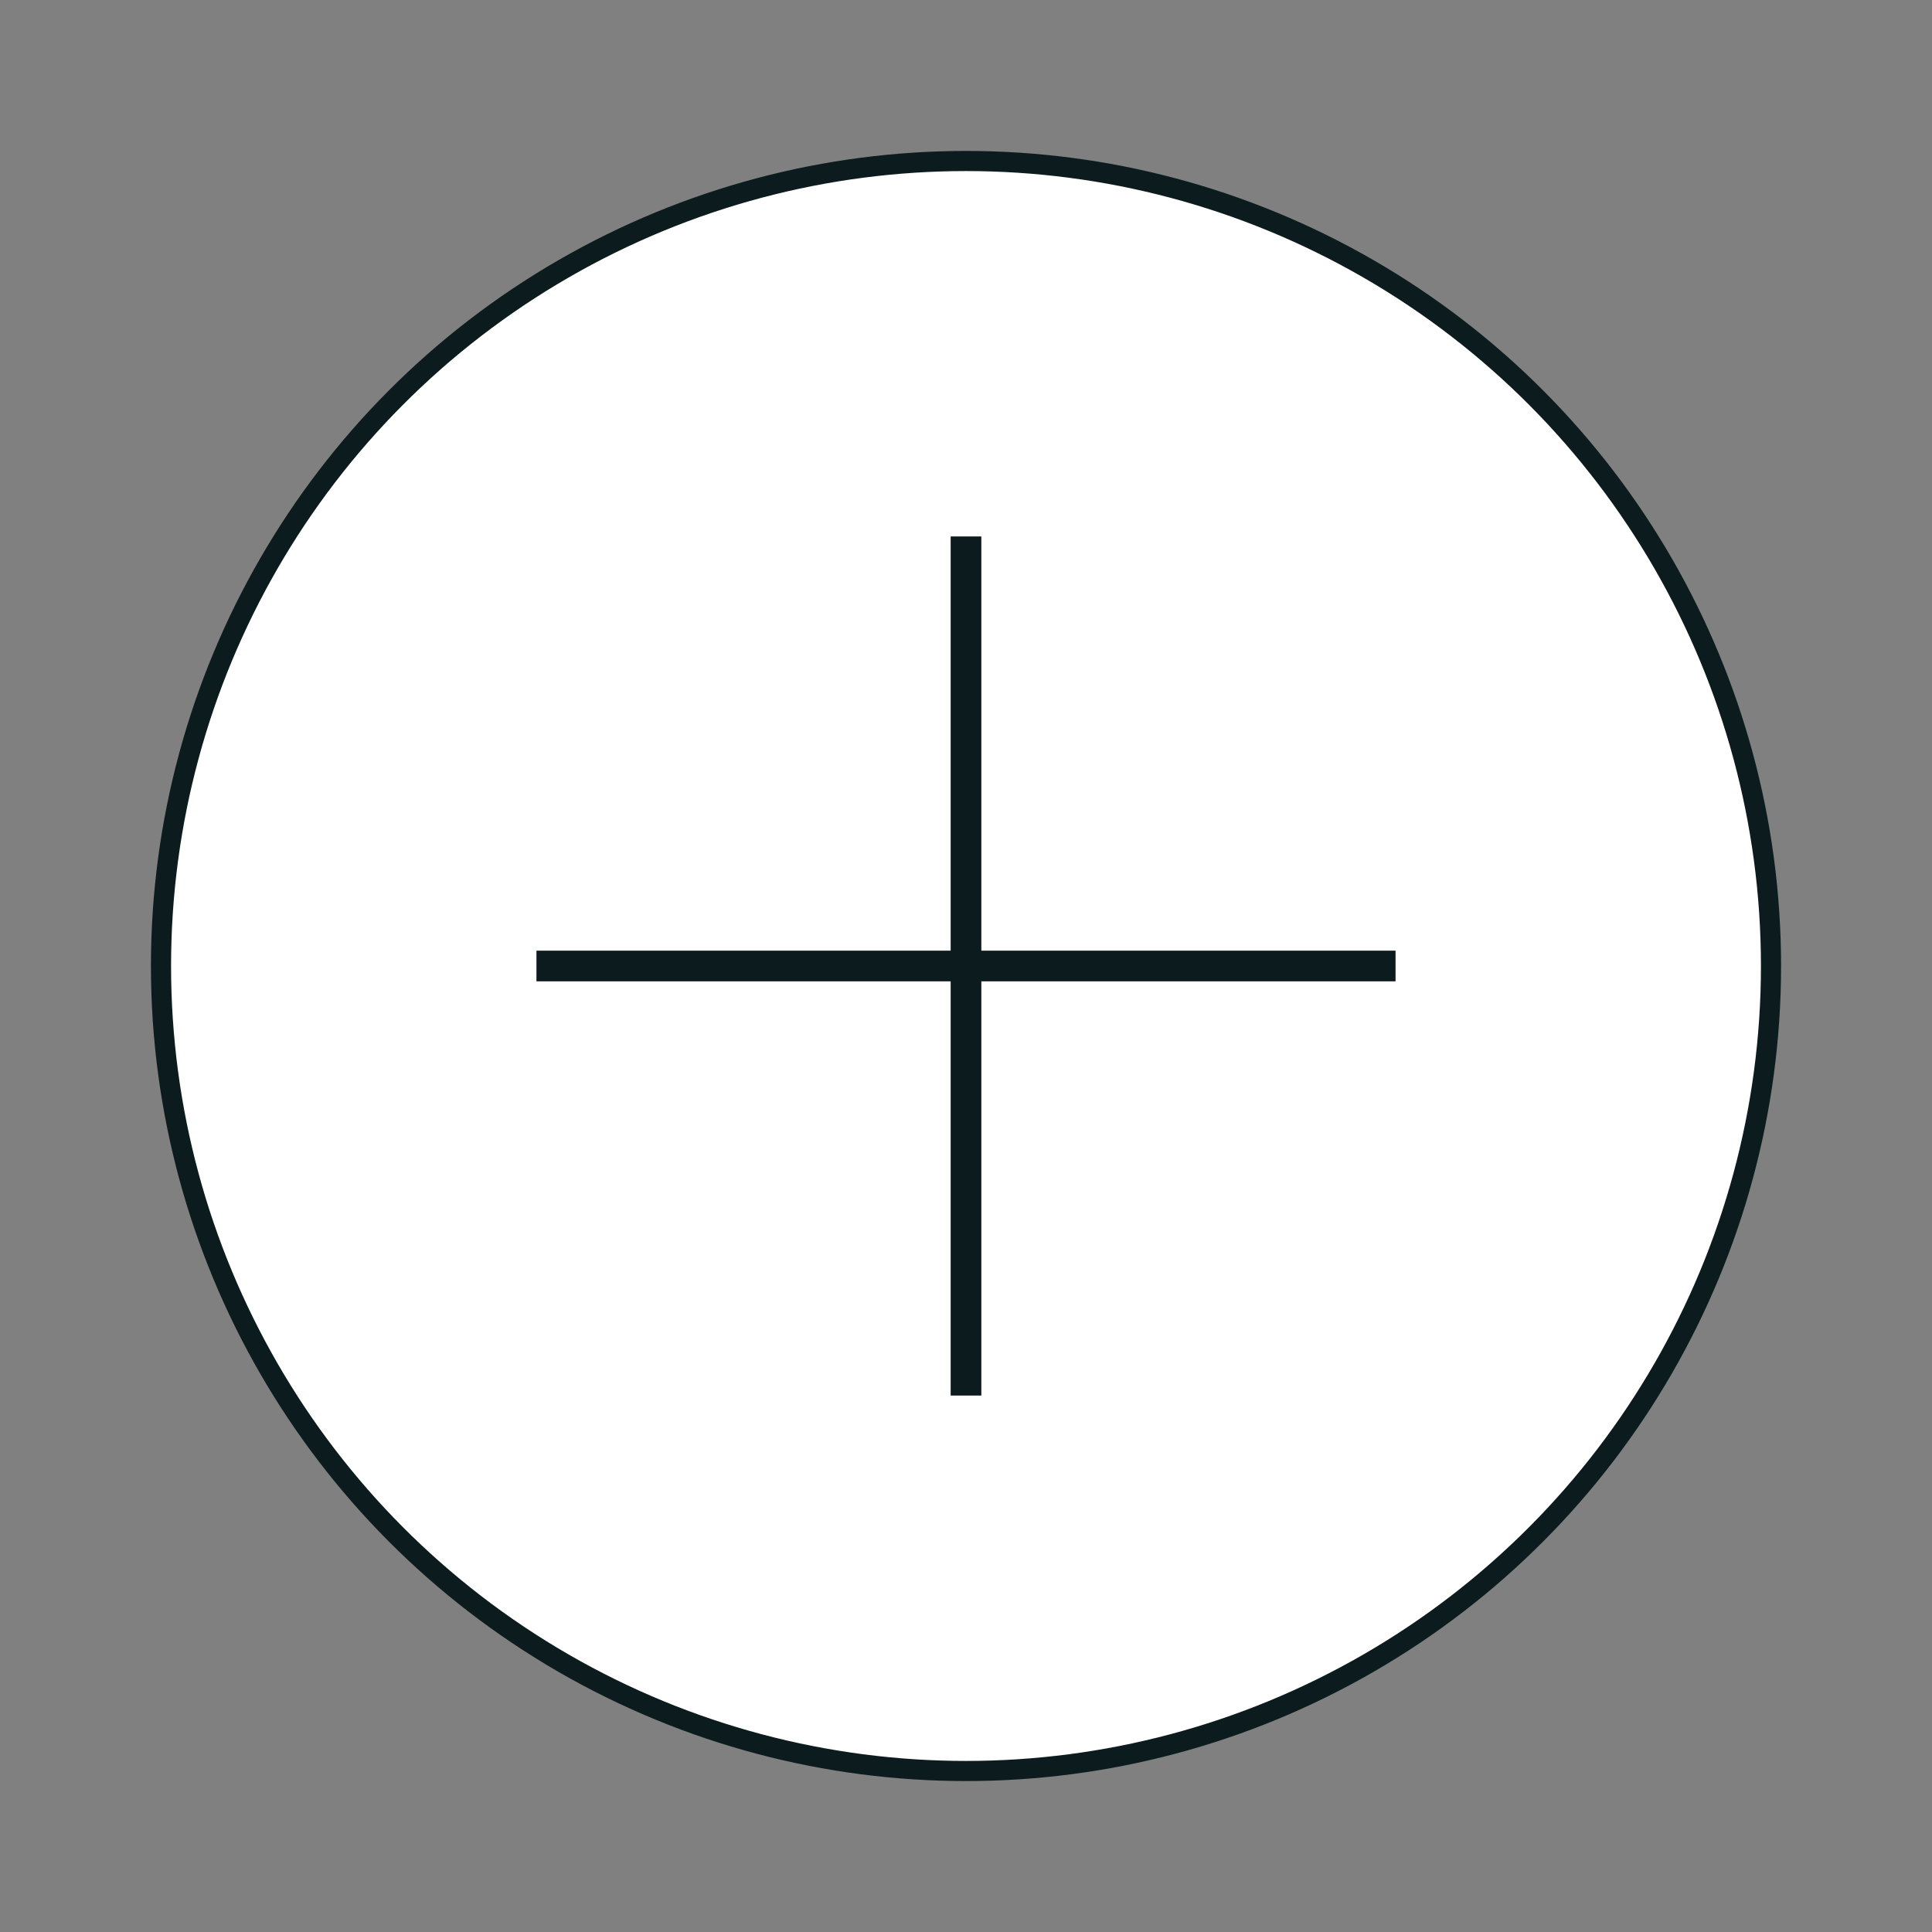 <?xml version="1.0" encoding="UTF-8"?>
<svg width="36px" height="36px" viewBox="0 0 48 48" version="1.1" xmlns="http://www.w3.org/2000/svg" xmlns:xlink="http://www.w3.org/1999/xlink">
    <rect x="0" y="0" width="48" height="48" fill="#808080" stroke="none"/>
    <title>v3/Focused/Expand</title>
    <g id="v3/Focused/Expand" stroke="none" stroke-width="1" fill="none" fill-rule="evenodd">
        <circle id="Oval" stroke="#0C1B1D" stroke-width="0.5" fill="#FFFFFF" cx="24" cy="24" r="20"></circle>
        <path d="M24,13.709 L24,34.291 M34.291,24 L13.709,24" id="Combined-Shape" stroke="#0C1B1D" stroke-width="0.762" stroke-linecap="square"></path>
    </g>
</svg>